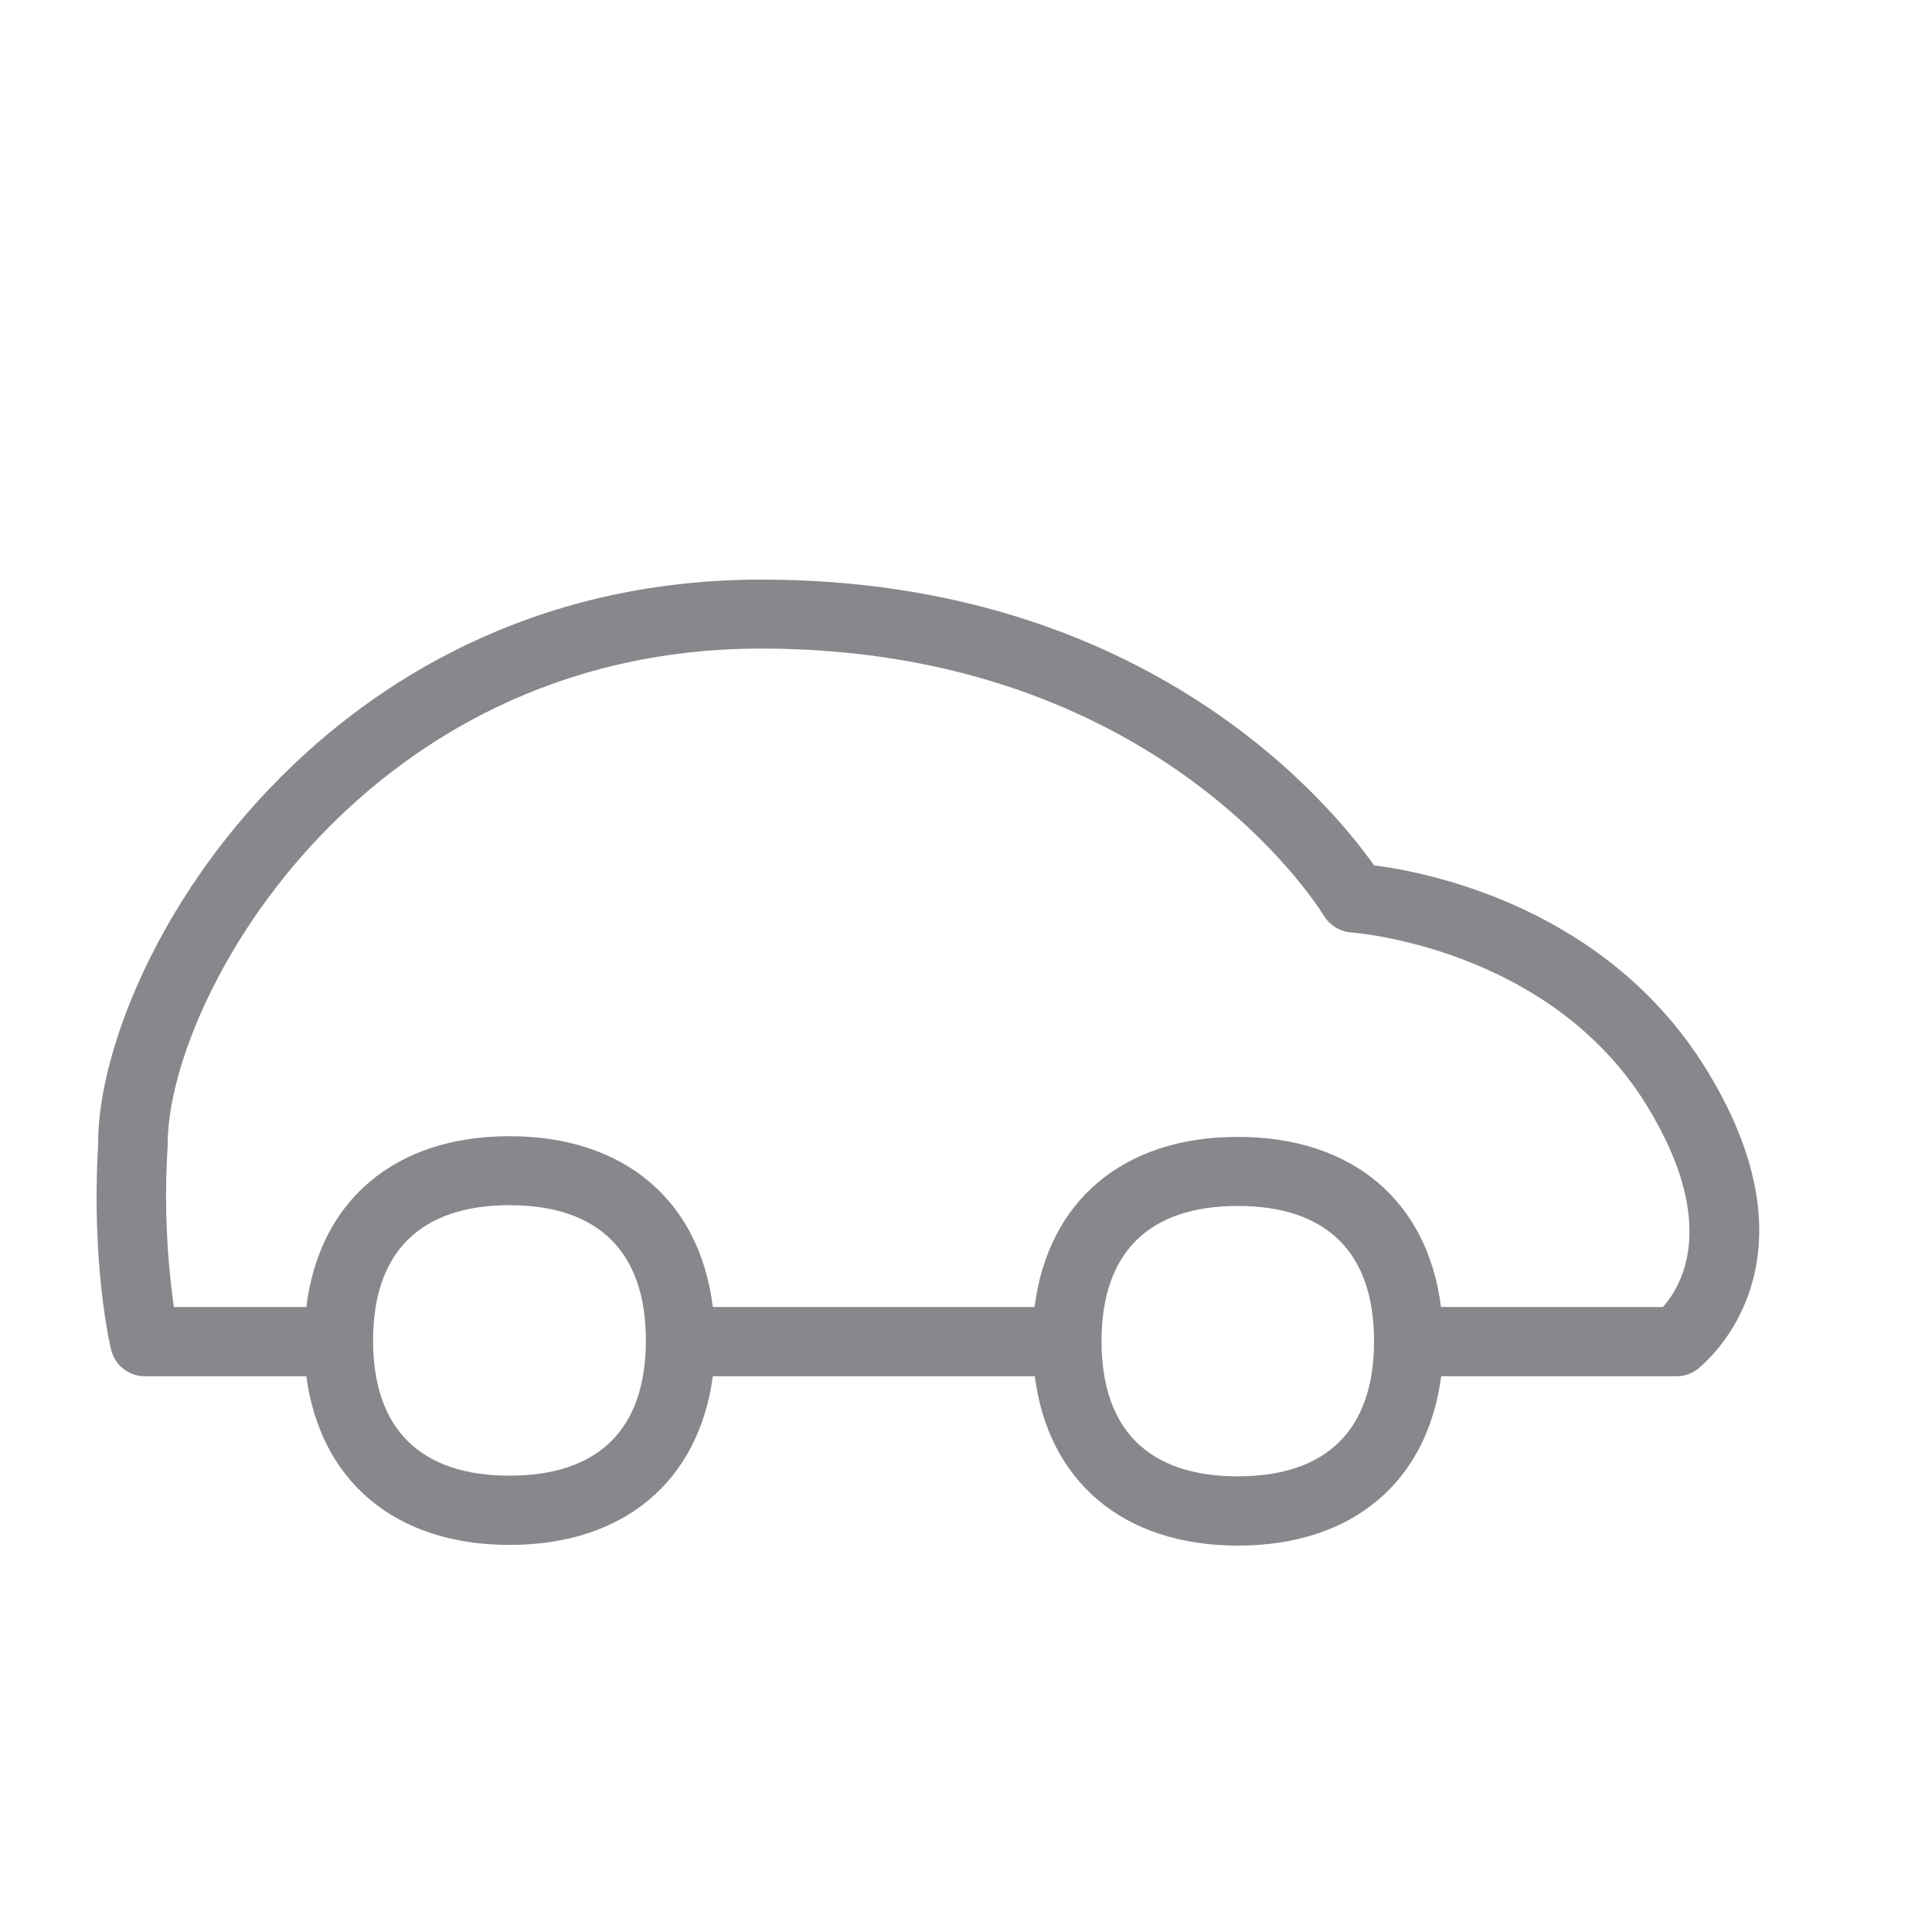 <svg width="20" height="20" viewBox="0 0 20 20" fill="none" xmlns="http://www.w3.org/2000/svg">
<path fill-rule="evenodd" clip-rule="evenodd" d="M17.214 13.53H14.917C14.78 12.438 14.006 11.769 12.813 11.769C11.623 11.769 10.847 12.438 10.71 13.53H7.379C7.244 12.433 6.468 11.762 5.275 11.762C4.082 11.762 3.306 12.433 3.171 13.53H1.8C1.722 12.976 1.7 12.415 1.736 11.857C1.729 11.052 2.307 9.655 3.424 8.543C4.259 7.709 5.709 6.714 7.881 6.714C11.971 6.714 13.636 9.367 13.705 9.48C13.766 9.58 13.874 9.645 13.991 9.653C14.013 9.655 16.036 9.804 17.045 11.44C17.809 12.681 17.395 13.33 17.214 13.53ZM12.813 15.283C11.89 15.283 11.403 14.798 11.403 13.883C11.403 12.969 11.89 12.484 12.813 12.484C13.737 12.484 14.224 12.969 14.224 13.883C14.224 14.798 13.737 15.283 12.813 15.283ZM5.275 15.276C4.352 15.276 3.862 14.793 3.862 13.876C3.862 12.962 4.352 12.476 5.275 12.476C6.198 12.476 6.686 12.962 6.686 13.876C6.686 14.793 6.198 15.276 5.275 15.276ZM17.662 11.067C16.636 9.404 14.812 9.033 14.224 8.958C13.776 8.324 11.866 6 7.883 6C5.461 6 3.842 7.107 2.912 8.039C1.599 9.348 1.009 10.94 1.016 11.84C0.943 13.103 1.141 13.937 1.151 13.974C1.19 14.135 1.335 14.247 1.501 14.247H3.171C3.316 15.332 4.09 15.993 5.275 15.993C6.46 15.993 7.234 15.332 7.379 14.247H10.712C10.852 15.337 11.628 16 12.816 16C14.004 16 14.777 15.337 14.919 14.247H17.356C17.432 14.247 17.506 14.222 17.567 14.178C17.579 14.166 18.946 13.149 17.662 11.067Z" fill="#86888C"/>
</svg>
